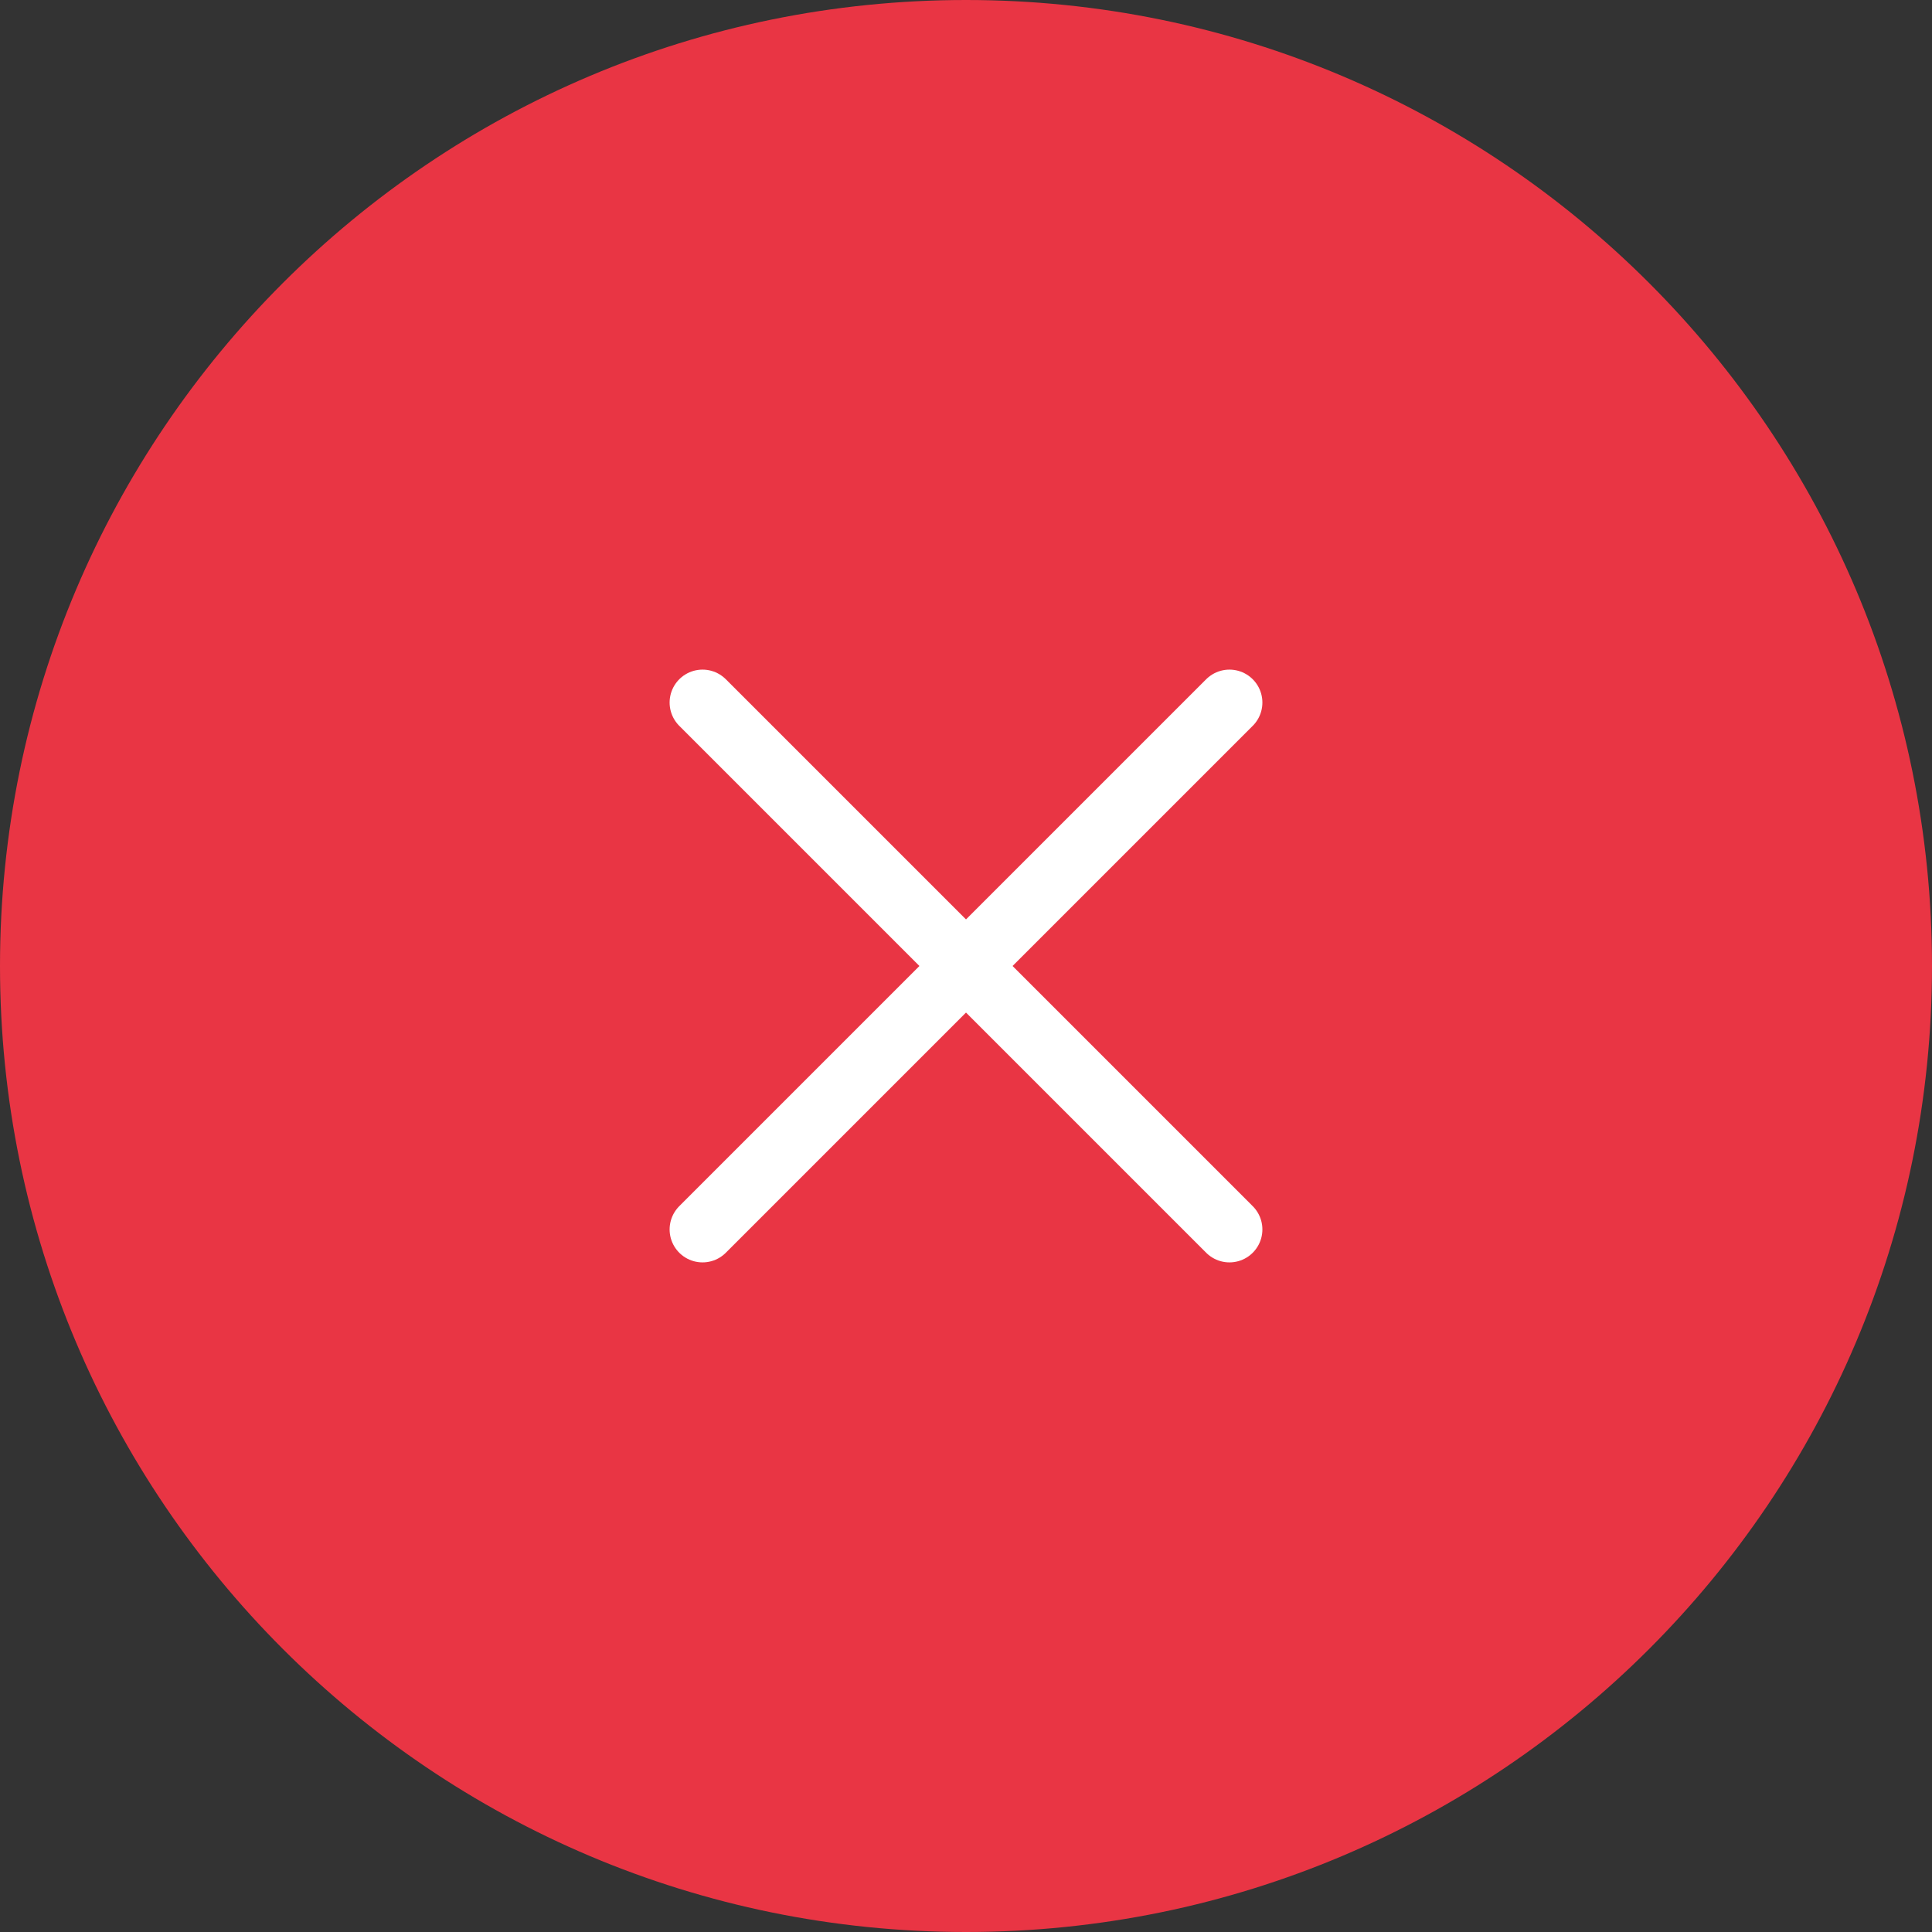 <svg width="44" height="44" viewBox="0 0 44 44" fill="none" xmlns="http://www.w3.org/2000/svg">
<rect x="0" y="0" width="44" height="44" fill="#333333" stroke="none"/>
<path d="M0 22C0 9.85 9.85 0 22 0C34.15 0 44 9.85 44 22C44 34.15 34.15 44 22 44C9.85 44 0 34.15 0 22Z" fill="#E93544"/>
<path d="M28 28L22 22L28 16" stroke="white" stroke-width="1.5" stroke-linecap="round" stroke-linejoin="round"/>
<path d="M16 28L22 22L16 16" stroke="white" stroke-width="1.5" stroke-linecap="round" stroke-linejoin="round"/>
</svg>
